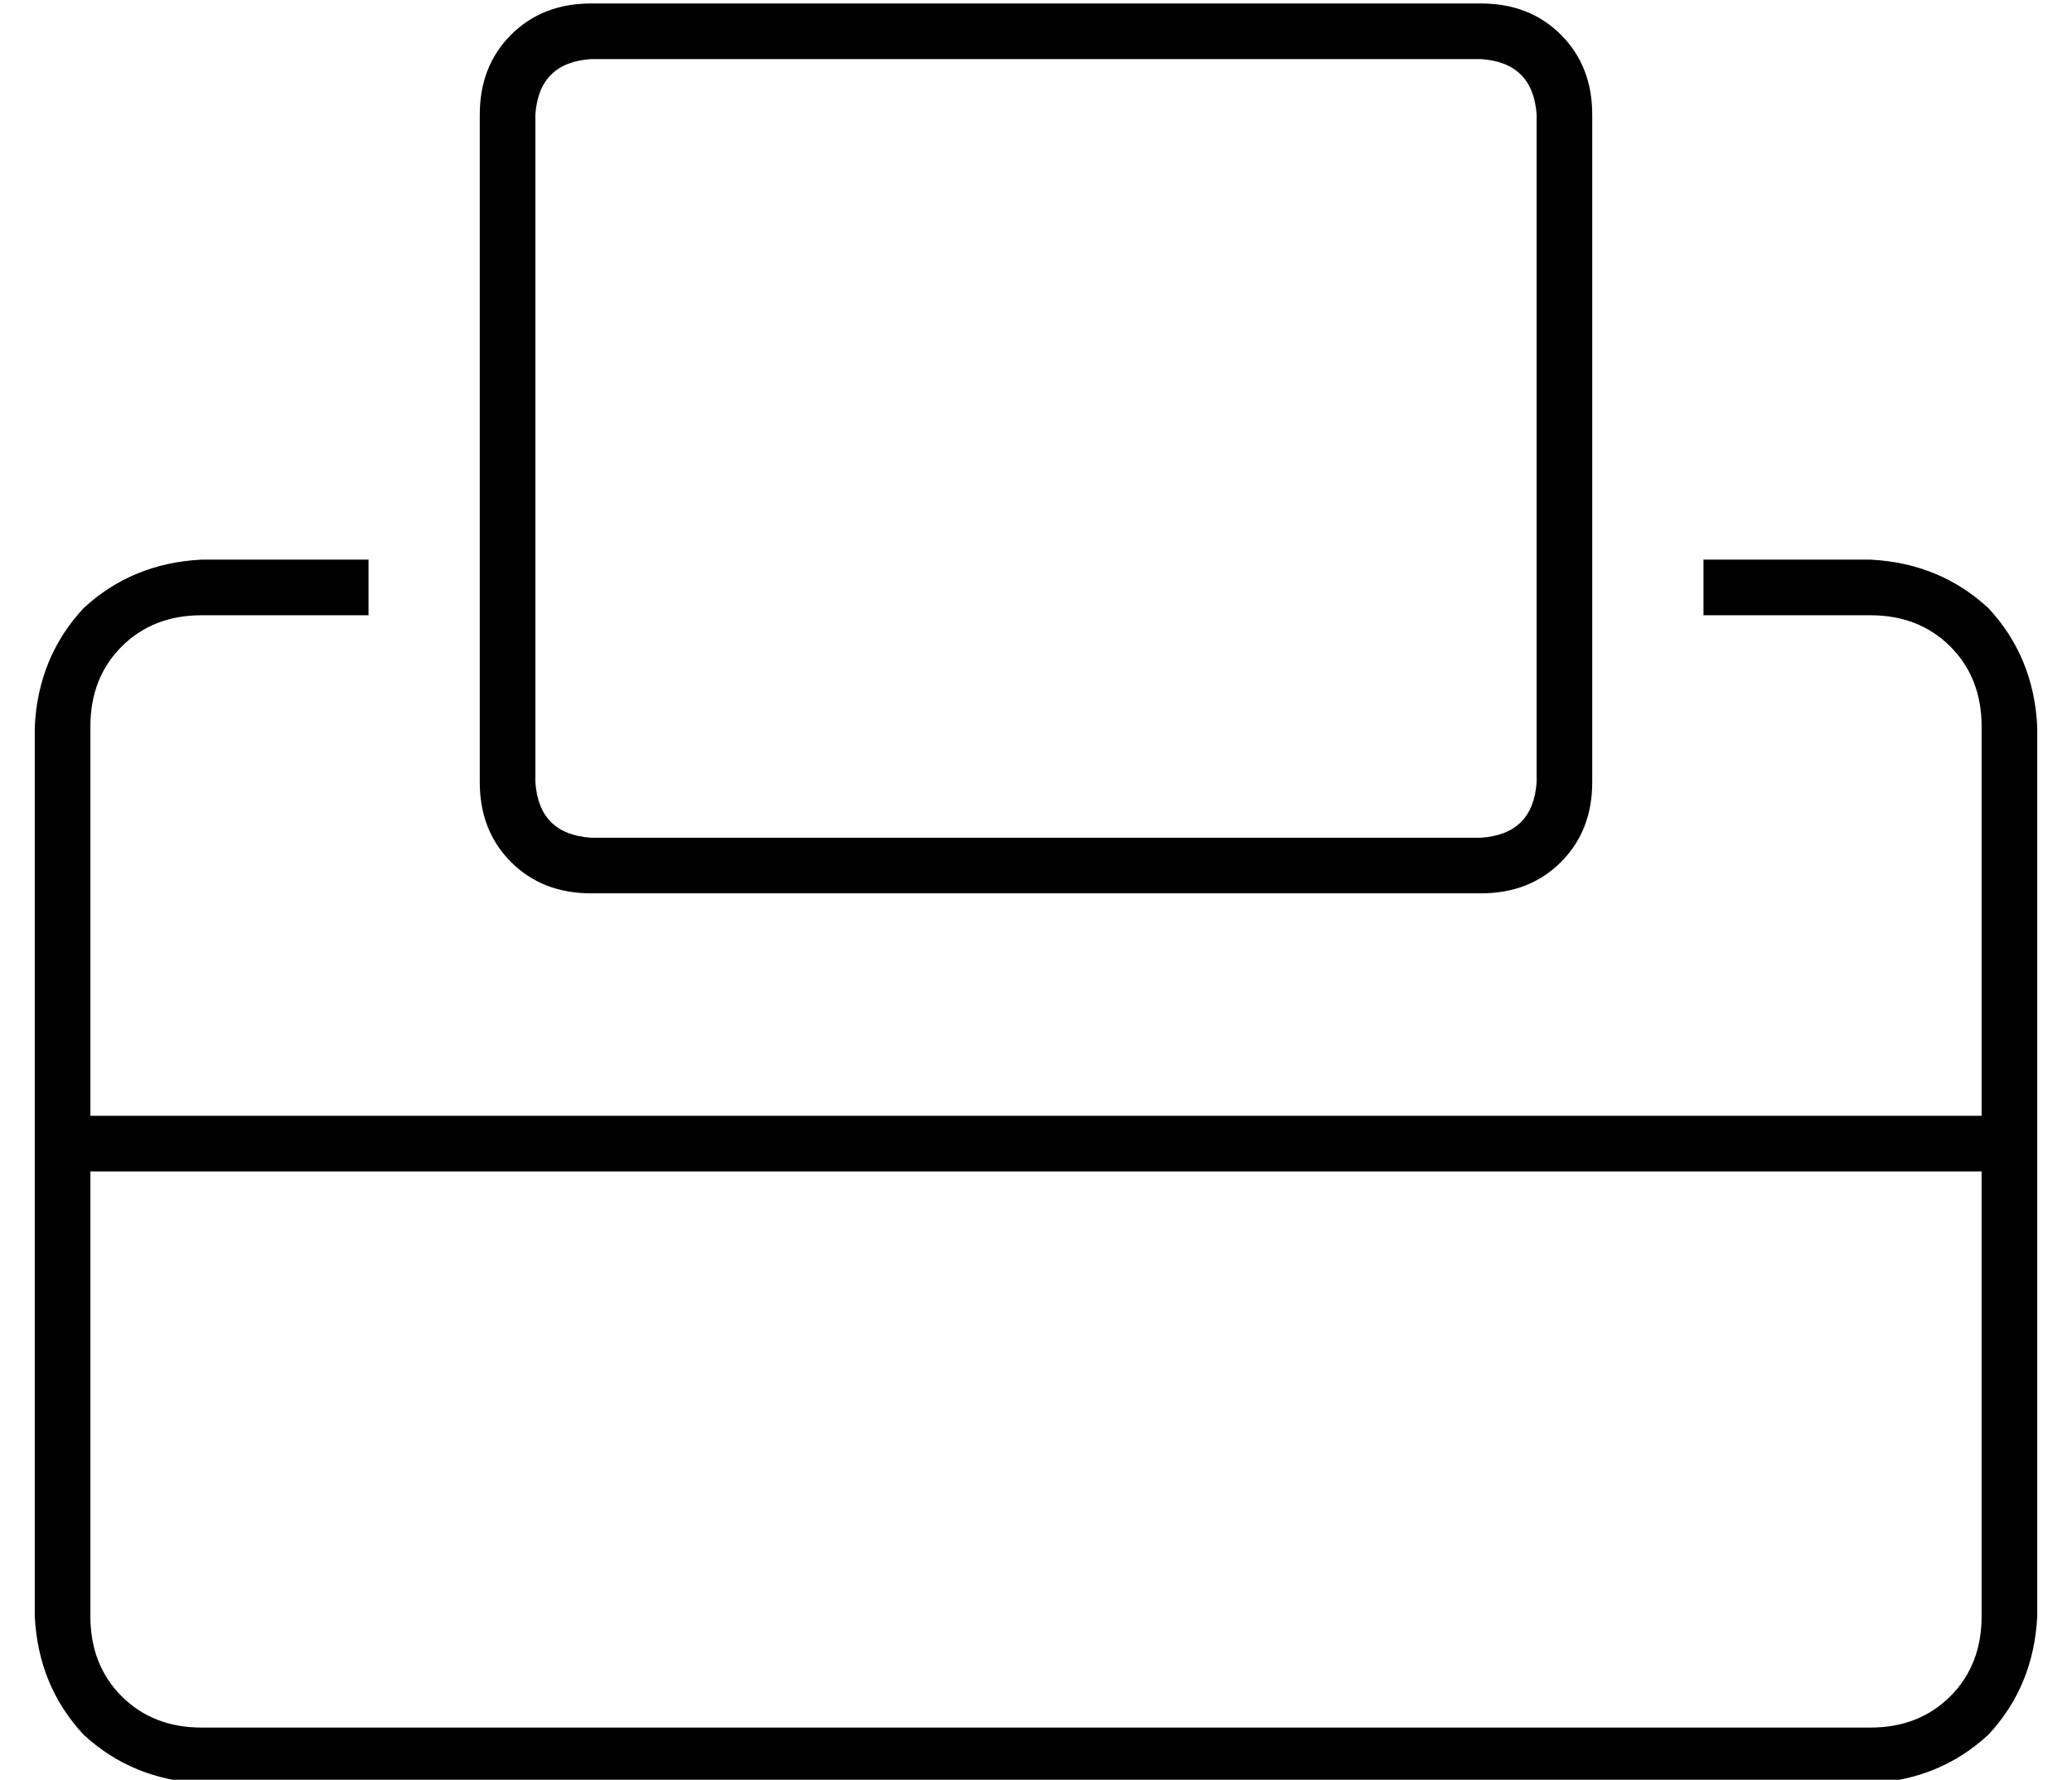 <?xml version="1.0" standalone="no"?>
<!DOCTYPE svg PUBLIC "-//W3C//DTD SVG 1.1//EN" "http://www.w3.org/Graphics/SVG/1.1/DTD/svg11.dtd" >
<svg xmlns="http://www.w3.org/2000/svg" xmlns:xlink="http://www.w3.org/1999/xlink" version="1.1" viewBox="-10 -40 596 512">
   <path fill="currentColor"
d="M160 -23q-15 1 -16 16v192v0q1 15 16 16h256v0q15 -1 16 -16v-192v0q-1 -15 -16 -16h-256v0zM128 -7q0 -14 9 -23v0v0q9 -9 23 -9h256v0q14 0 23 9t9 23v192v0q0 14 -9 23t-23 9h-256v0q-14 0 -23 -9t-9 -23v-192v0zM48 121h48h-48h48v16v0h-48v0q-14 0 -23 9t-9 23v112
v0h544v0v-112v0q0 -14 -9 -23t-23 -9h-48v0v-16v0h48v0q20 1 34 14q13 14 14 34v112v0v8v0v8v0v128v0q-1 20 -14 34q-14 13 -34 14h-480v0q-20 -1 -34 -14q-13 -14 -14 -34v-128v0v-8v0v-8v0v-112v0q1 -20 14 -34q14 -13 34 -14v0zM560 297h-544h544h-544v128v0q0 14 9 23
t23 9h480v0q14 0 23 -9t9 -23v-128v0z" />
</svg>
